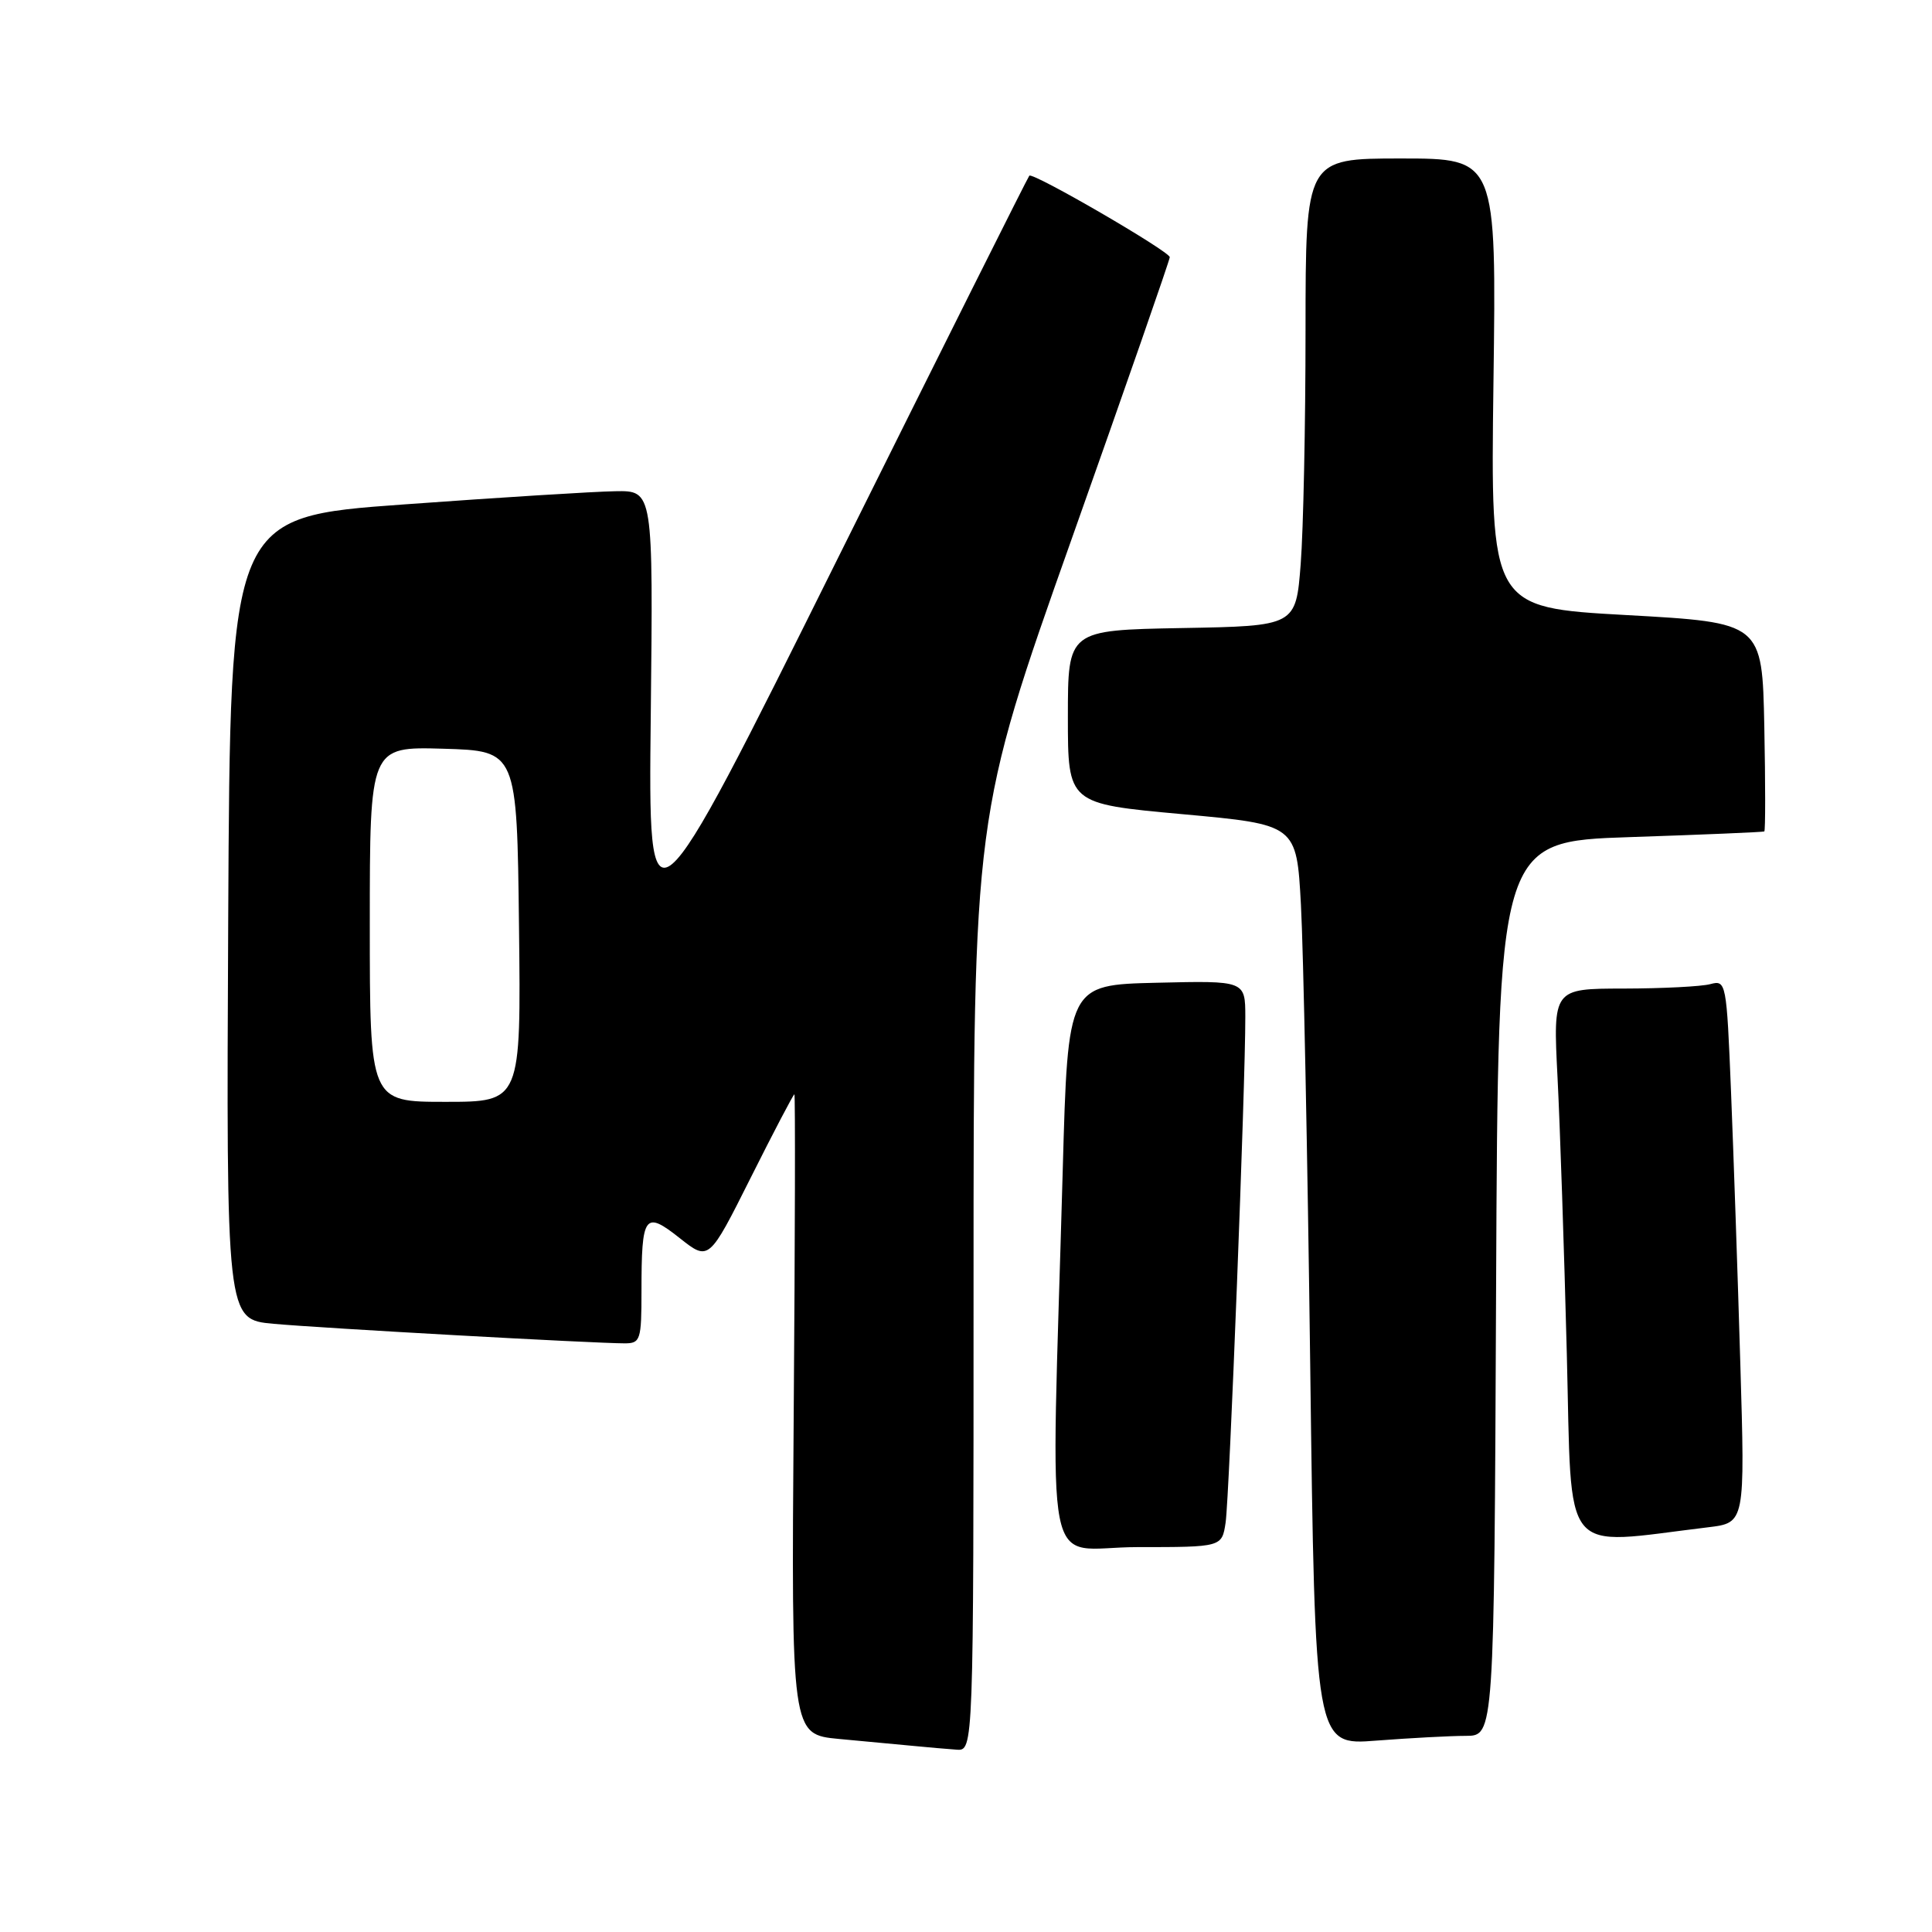 <?xml version="1.0" encoding="UTF-8" standalone="no"?>
<!DOCTYPE svg PUBLIC "-//W3C//DTD SVG 1.1//EN" "http://www.w3.org/Graphics/SVG/1.1/DTD/svg11.dtd" >
<svg xmlns="http://www.w3.org/2000/svg" xmlns:xlink="http://www.w3.org/1999/xlink" version="1.1" viewBox="0 0 256 256">
 <g >
 <path fill="currentColor"
d=" M 129.00 170.05 C 129.00 108.10 129.00 108.10 142.00 71.42 C 149.15 51.25 155.00 34.45 155.00 34.08 C 155.00 33.32 136.87 22.79 136.39 23.28 C 136.21 23.46 124.78 46.31 110.98 74.05 C 85.90 124.50 85.90 124.50 86.23 94.75 C 86.55 65.00 86.55 65.00 81.53 65.09 C 78.76 65.13 66.15 65.92 53.50 66.84 C 30.50 68.50 30.50 68.50 30.24 121.67 C 29.98 174.84 29.98 174.84 36.24 175.41 C 42.57 175.99 78.70 178.00 82.78 178.00 C 84.86 178.00 85.00 177.56 85.00 171.08 C 85.00 160.94 85.41 160.37 90.07 164.06 C 93.93 167.11 93.93 167.11 99.47 156.06 C 102.52 149.97 105.13 145.00 105.26 145.00 C 105.39 145.00 105.35 164.08 105.17 187.41 C 104.85 229.82 104.85 229.82 111.17 230.42 C 114.65 230.74 119.08 231.16 121.00 231.34 C 122.92 231.53 125.51 231.75 126.75 231.84 C 129.00 232.00 129.00 232.00 129.00 170.05 Z  M 194.24 230.01 C 197.98 230.00 197.98 230.00 198.24 170.75 C 198.50 111.50 198.50 111.50 216.00 110.92 C 225.62 110.60 233.63 110.26 233.78 110.17 C 233.93 110.07 233.93 103.81 233.78 96.25 C 233.50 82.50 233.50 82.50 215.50 81.50 C 197.50 80.50 197.50 80.50 197.89 50.75 C 198.29 21.00 198.29 21.00 185.64 21.00 C 173.00 21.00 173.00 21.00 172.99 43.75 C 172.99 56.26 172.70 70.20 172.35 74.72 C 171.71 82.95 171.71 82.95 156.60 83.22 C 141.50 83.50 141.50 83.50 141.50 95.00 C 141.50 106.50 141.50 106.50 156.65 107.88 C 171.80 109.26 171.80 109.26 172.38 119.88 C 172.70 125.72 173.26 153.17 173.61 180.89 C 174.25 231.28 174.25 231.28 182.37 230.64 C 186.84 230.30 192.18 230.01 194.24 230.01 Z  M 162.40 201.75 C 162.89 198.48 165.03 143.63 165.01 134.72 C 165.00 129.94 165.00 129.94 153.25 130.22 C 141.50 130.50 141.50 130.50 140.82 155.00 C 139.25 211.27 138.01 205.00 150.70 205.00 C 161.91 205.00 161.91 205.00 162.40 201.75 Z  M 226.36 202.37 C 231.23 201.78 231.23 201.78 230.60 180.64 C 230.26 169.01 229.70 152.82 229.37 144.66 C 228.78 130.14 228.72 129.84 226.63 130.40 C 225.46 130.72 220.29 130.98 215.14 130.99 C 205.78 131.00 205.78 131.00 206.38 142.75 C 206.71 149.21 207.26 165.68 207.61 179.35 C 208.32 206.89 206.57 204.75 226.36 202.37 Z  M 49.00 122.46 C 49.00 98.93 49.00 98.93 58.75 99.21 C 68.50 99.50 68.50 99.50 68.77 122.75 C 69.04 146.00 69.04 146.00 59.02 146.00 C 49.00 146.00 49.00 146.00 49.00 122.46 Z "/>
</g>
</svg>